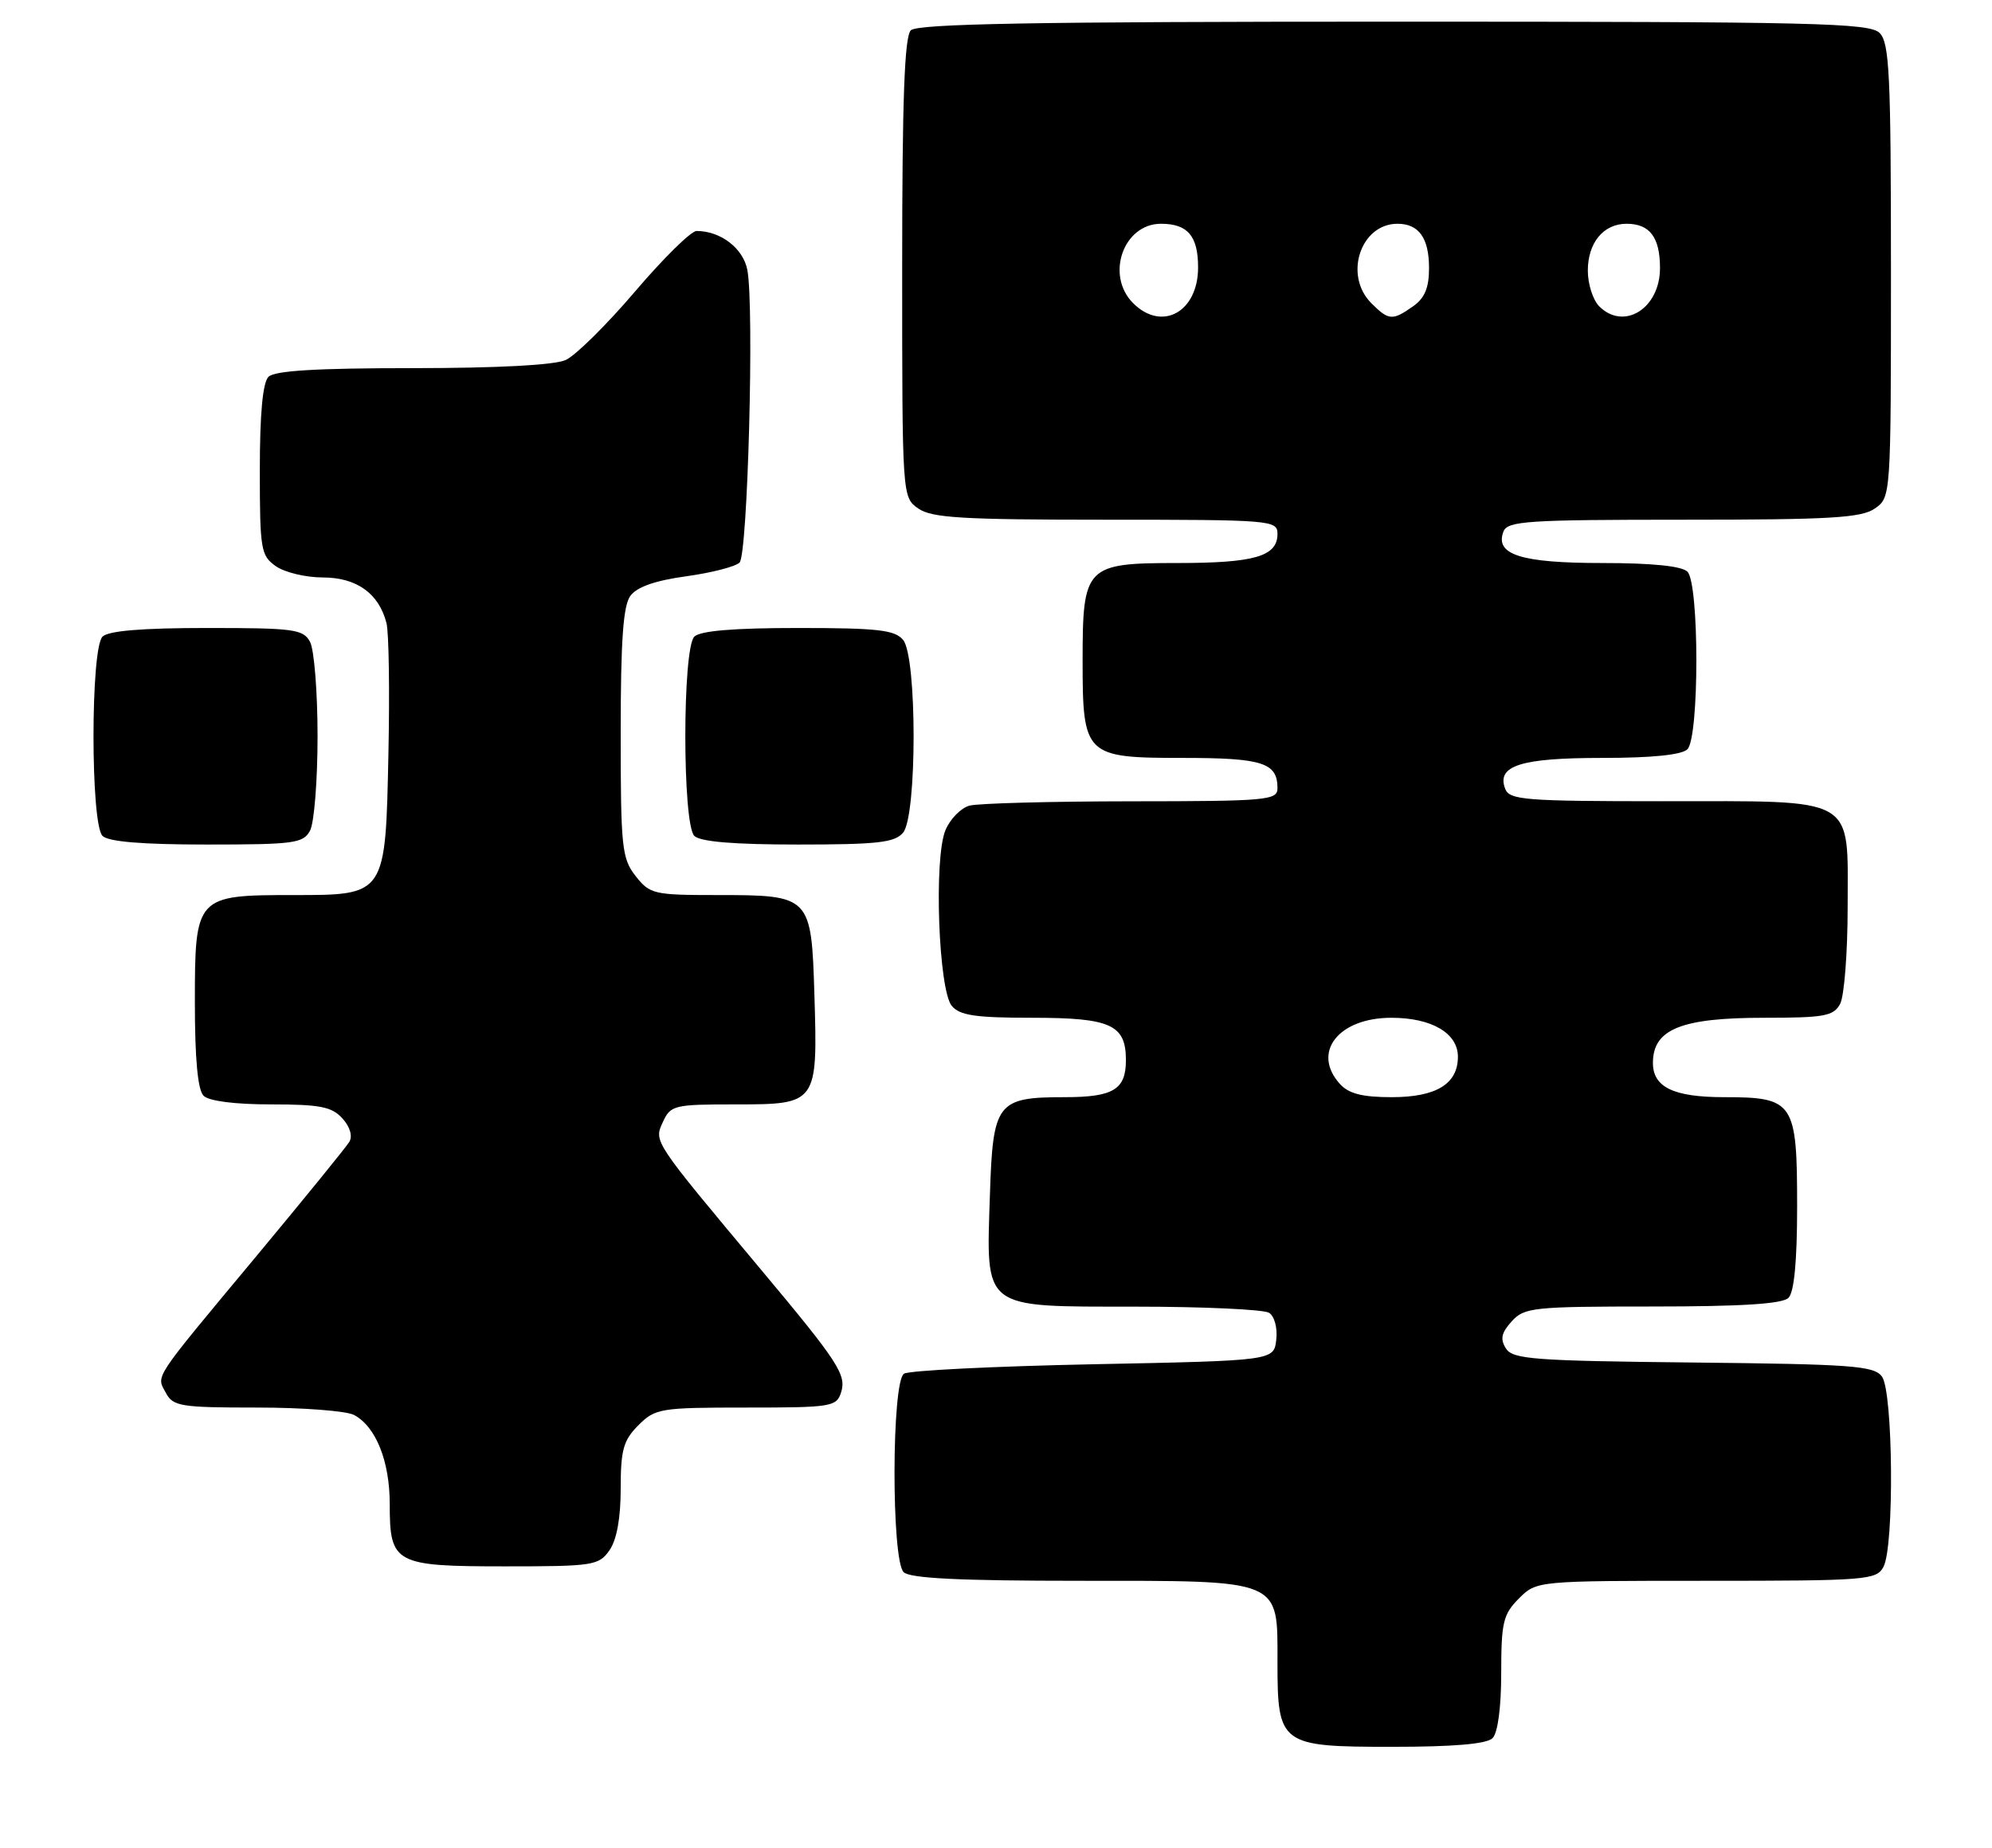 <?xml version="1.0" encoding="UTF-8" standalone="no"?>
<!DOCTYPE svg PUBLIC "-//W3C//DTD SVG 1.1//EN" "http://www.w3.org/Graphics/SVG/1.1/DTD/svg11.dtd" >
<svg xmlns="http://www.w3.org/2000/svg" xmlns:xlink="http://www.w3.org/1999/xlink" version="1.1" viewBox="0 0 276 256">
 <g >
 <path fill="currentColor"
d=" M 206.80 240.80 C 207.53 240.07 208.00 236.52 208.00 231.75 C 208.00 224.76 208.27 223.64 210.45 221.45 C 212.91 219.00 212.91 219.00 236.42 219.00 C 258.64 219.00 259.99 218.89 260.96 217.07 C 262.48 214.24 262.30 192.79 260.75 190.70 C 259.65 189.21 256.58 188.99 234.61 188.76 C 212.49 188.53 209.60 188.31 208.65 186.81 C 207.83 185.51 208.02 184.64 209.45 183.06 C 211.19 181.13 212.41 181.00 228.95 181.00 C 241.35 181.00 246.96 180.64 247.80 179.80 C 248.59 179.01 249.00 174.72 249.00 167.13 C 249.00 152.68 248.55 152.00 238.92 152.00 C 231.84 152.00 228.98 150.61 229.02 147.18 C 229.06 142.57 232.97 141.00 244.40 141.00 C 252.80 141.00 254.05 140.77 254.96 139.07 C 255.53 138.00 256.00 131.95 256.00 125.62 C 256.00 110.12 257.53 111.00 230.38 111.00 C 211.27 111.00 209.15 110.83 208.55 109.28 C 207.32 106.07 210.70 105.00 221.99 105.00 C 228.91 105.00 233.02 104.58 233.80 103.80 C 235.45 102.15 235.45 80.85 233.80 79.20 C 233.02 78.42 228.91 78.00 221.99 78.00 C 210.74 78.00 207.08 76.84 208.31 73.64 C 208.87 72.18 211.61 72.00 233.25 72.00 C 253.63 72.00 257.91 71.75 259.78 70.44 C 261.99 68.89 262.00 68.80 262.00 37.51 C 262.00 10.33 261.79 5.93 260.43 4.57 C 259.03 3.17 251.55 3.00 193.13 3.00 C 143.34 3.00 127.11 3.29 126.20 4.20 C 125.32 5.08 125.00 13.79 125.00 37.14 C 125.00 68.81 125.01 68.89 127.22 70.44 C 129.08 71.75 133.32 72.00 153.22 72.00 C 176.19 72.00 177.00 72.07 177.00 73.96 C 177.00 77.08 173.84 78.00 163.12 78.00 C 150.42 78.00 150.00 78.44 150.00 91.50 C 150.00 104.69 150.32 105.00 163.86 105.00 C 174.94 105.00 177.00 105.66 177.00 109.20 C 177.00 110.87 175.58 111.00 156.75 111.01 C 145.61 111.02 135.52 111.29 134.33 111.61 C 133.14 111.93 131.63 113.47 130.99 115.03 C 129.37 118.93 130.04 137.14 131.87 139.35 C 132.98 140.68 135.16 141.00 143.05 141.00 C 153.90 141.00 156.00 141.95 156.00 146.87 C 156.00 150.95 154.26 152.00 147.49 152.00 C 138.14 152.00 137.57 152.75 137.16 165.45 C 136.64 181.57 135.90 181.00 157.27 181.02 C 166.75 181.02 175.10 181.41 175.83 181.87 C 176.59 182.35 177.02 183.97 176.83 185.61 C 176.50 188.50 176.50 188.50 151.50 189.00 C 137.75 189.28 125.94 189.86 125.25 190.31 C 123.53 191.42 123.49 216.09 125.20 217.80 C 126.06 218.66 132.91 219.00 149.70 219.00 C 177.79 219.00 177.00 218.67 177.00 230.28 C 177.00 241.72 177.38 242.00 192.86 242.00 C 201.43 242.00 205.99 241.61 206.80 240.80 Z  M 84.44 214.78 C 85.45 213.33 86.00 210.34 86.00 206.23 C 86.00 200.85 86.37 199.54 88.45 197.45 C 90.80 195.11 91.47 195.00 103.39 195.00 C 115.21 195.00 115.90 194.89 116.54 192.89 C 117.30 190.47 116.15 188.69 105.53 176.00 C 90.44 157.96 90.59 158.19 91.83 155.47 C 92.91 153.11 93.36 153.00 101.94 153.00 C 113.24 153.00 113.30 152.92 112.84 137.82 C 112.42 124.10 112.32 124.00 99.38 124.00 C 90.59 124.00 90.04 123.87 88.07 121.37 C 86.16 118.93 86.00 117.42 86.00 101.56 C 86.00 88.77 86.34 83.91 87.34 82.55 C 88.25 81.31 90.77 80.43 95.06 79.84 C 98.56 79.36 101.90 78.50 102.47 77.94 C 103.60 76.80 104.52 42.57 103.55 37.41 C 102.98 34.40 99.86 32.00 96.51 32.00 C 95.75 32.00 91.92 35.77 88.00 40.37 C 84.08 44.97 79.75 49.25 78.39 49.87 C 76.82 50.58 68.97 51.00 57.15 51.00 C 43.90 51.00 38.05 51.35 37.20 52.20 C 36.40 53.00 36.00 57.34 36.00 65.14 C 36.00 76.14 36.14 76.98 38.22 78.44 C 39.44 79.30 42.37 80.00 44.72 80.00 C 49.42 80.00 52.51 82.22 53.55 86.33 C 53.88 87.64 54.00 95.71 53.82 104.25 C 53.41 124.14 53.51 124.00 40.57 124.00 C 27.15 124.00 27.00 124.17 27.00 138.86 C 27.00 146.66 27.40 151.00 28.20 151.80 C 28.94 152.54 32.54 153.00 37.55 153.00 C 44.33 153.00 45.98 153.32 47.44 154.94 C 48.50 156.10 48.88 157.40 48.40 158.19 C 47.97 158.91 42.14 166.07 35.46 174.10 C 20.94 191.54 21.65 190.47 22.99 192.98 C 23.98 194.83 25.05 195.00 35.60 195.00 C 41.94 195.00 48.00 195.46 49.06 196.03 C 52.09 197.65 54.00 202.43 54.00 208.38 C 54.00 216.64 54.67 217.00 70.01 217.00 C 82.18 217.00 82.97 216.88 84.44 214.78 Z  M 42.96 115.07 C 43.53 114.00 44.00 108.12 44.00 102.00 C 44.00 95.88 43.53 90.00 42.96 88.93 C 42.02 87.17 40.76 87.00 28.66 87.00 C 19.68 87.00 15.01 87.39 14.20 88.20 C 12.54 89.86 12.54 114.14 14.20 115.80 C 15.01 116.61 19.68 117.00 28.66 117.00 C 40.76 117.00 42.02 116.83 42.96 115.07 Z  M 125.13 115.35 C 127.07 113.01 127.07 90.99 125.13 88.65 C 123.98 87.27 121.62 87.00 110.58 87.00 C 101.66 87.00 97.01 87.39 96.20 88.20 C 94.54 89.86 94.54 114.14 96.20 115.80 C 97.01 116.61 101.66 117.00 110.58 117.00 C 121.62 117.00 123.98 116.73 125.13 115.35 Z  M 185.65 150.17 C 181.70 145.80 185.43 141.00 192.78 141.00 C 198.36 141.00 202.00 143.13 202.00 146.40 C 202.00 150.17 198.99 152.00 192.83 152.00 C 188.75 152.00 186.88 151.52 185.65 150.17 Z  M 157.00 42.00 C 153.14 38.14 155.64 31.00 160.86 31.00 C 164.56 31.00 166.00 32.69 166.00 37.05 C 166.00 43.23 160.99 45.99 157.00 42.00 Z  M 190.00 42.00 C 186.15 38.15 188.50 31.00 193.63 31.00 C 196.59 31.00 198.00 32.98 198.00 37.14 C 198.00 39.88 197.40 41.31 195.78 42.44 C 192.92 44.45 192.41 44.41 190.00 42.00 Z  M 221.57 42.43 C 220.71 41.56 220.00 39.35 220.00 37.50 C 220.00 33.62 222.17 31.00 225.37 31.00 C 228.59 31.00 230.00 32.88 230.00 37.14 C 230.00 42.73 225.00 45.86 221.57 42.43 Z "/>
</g>
</svg>
